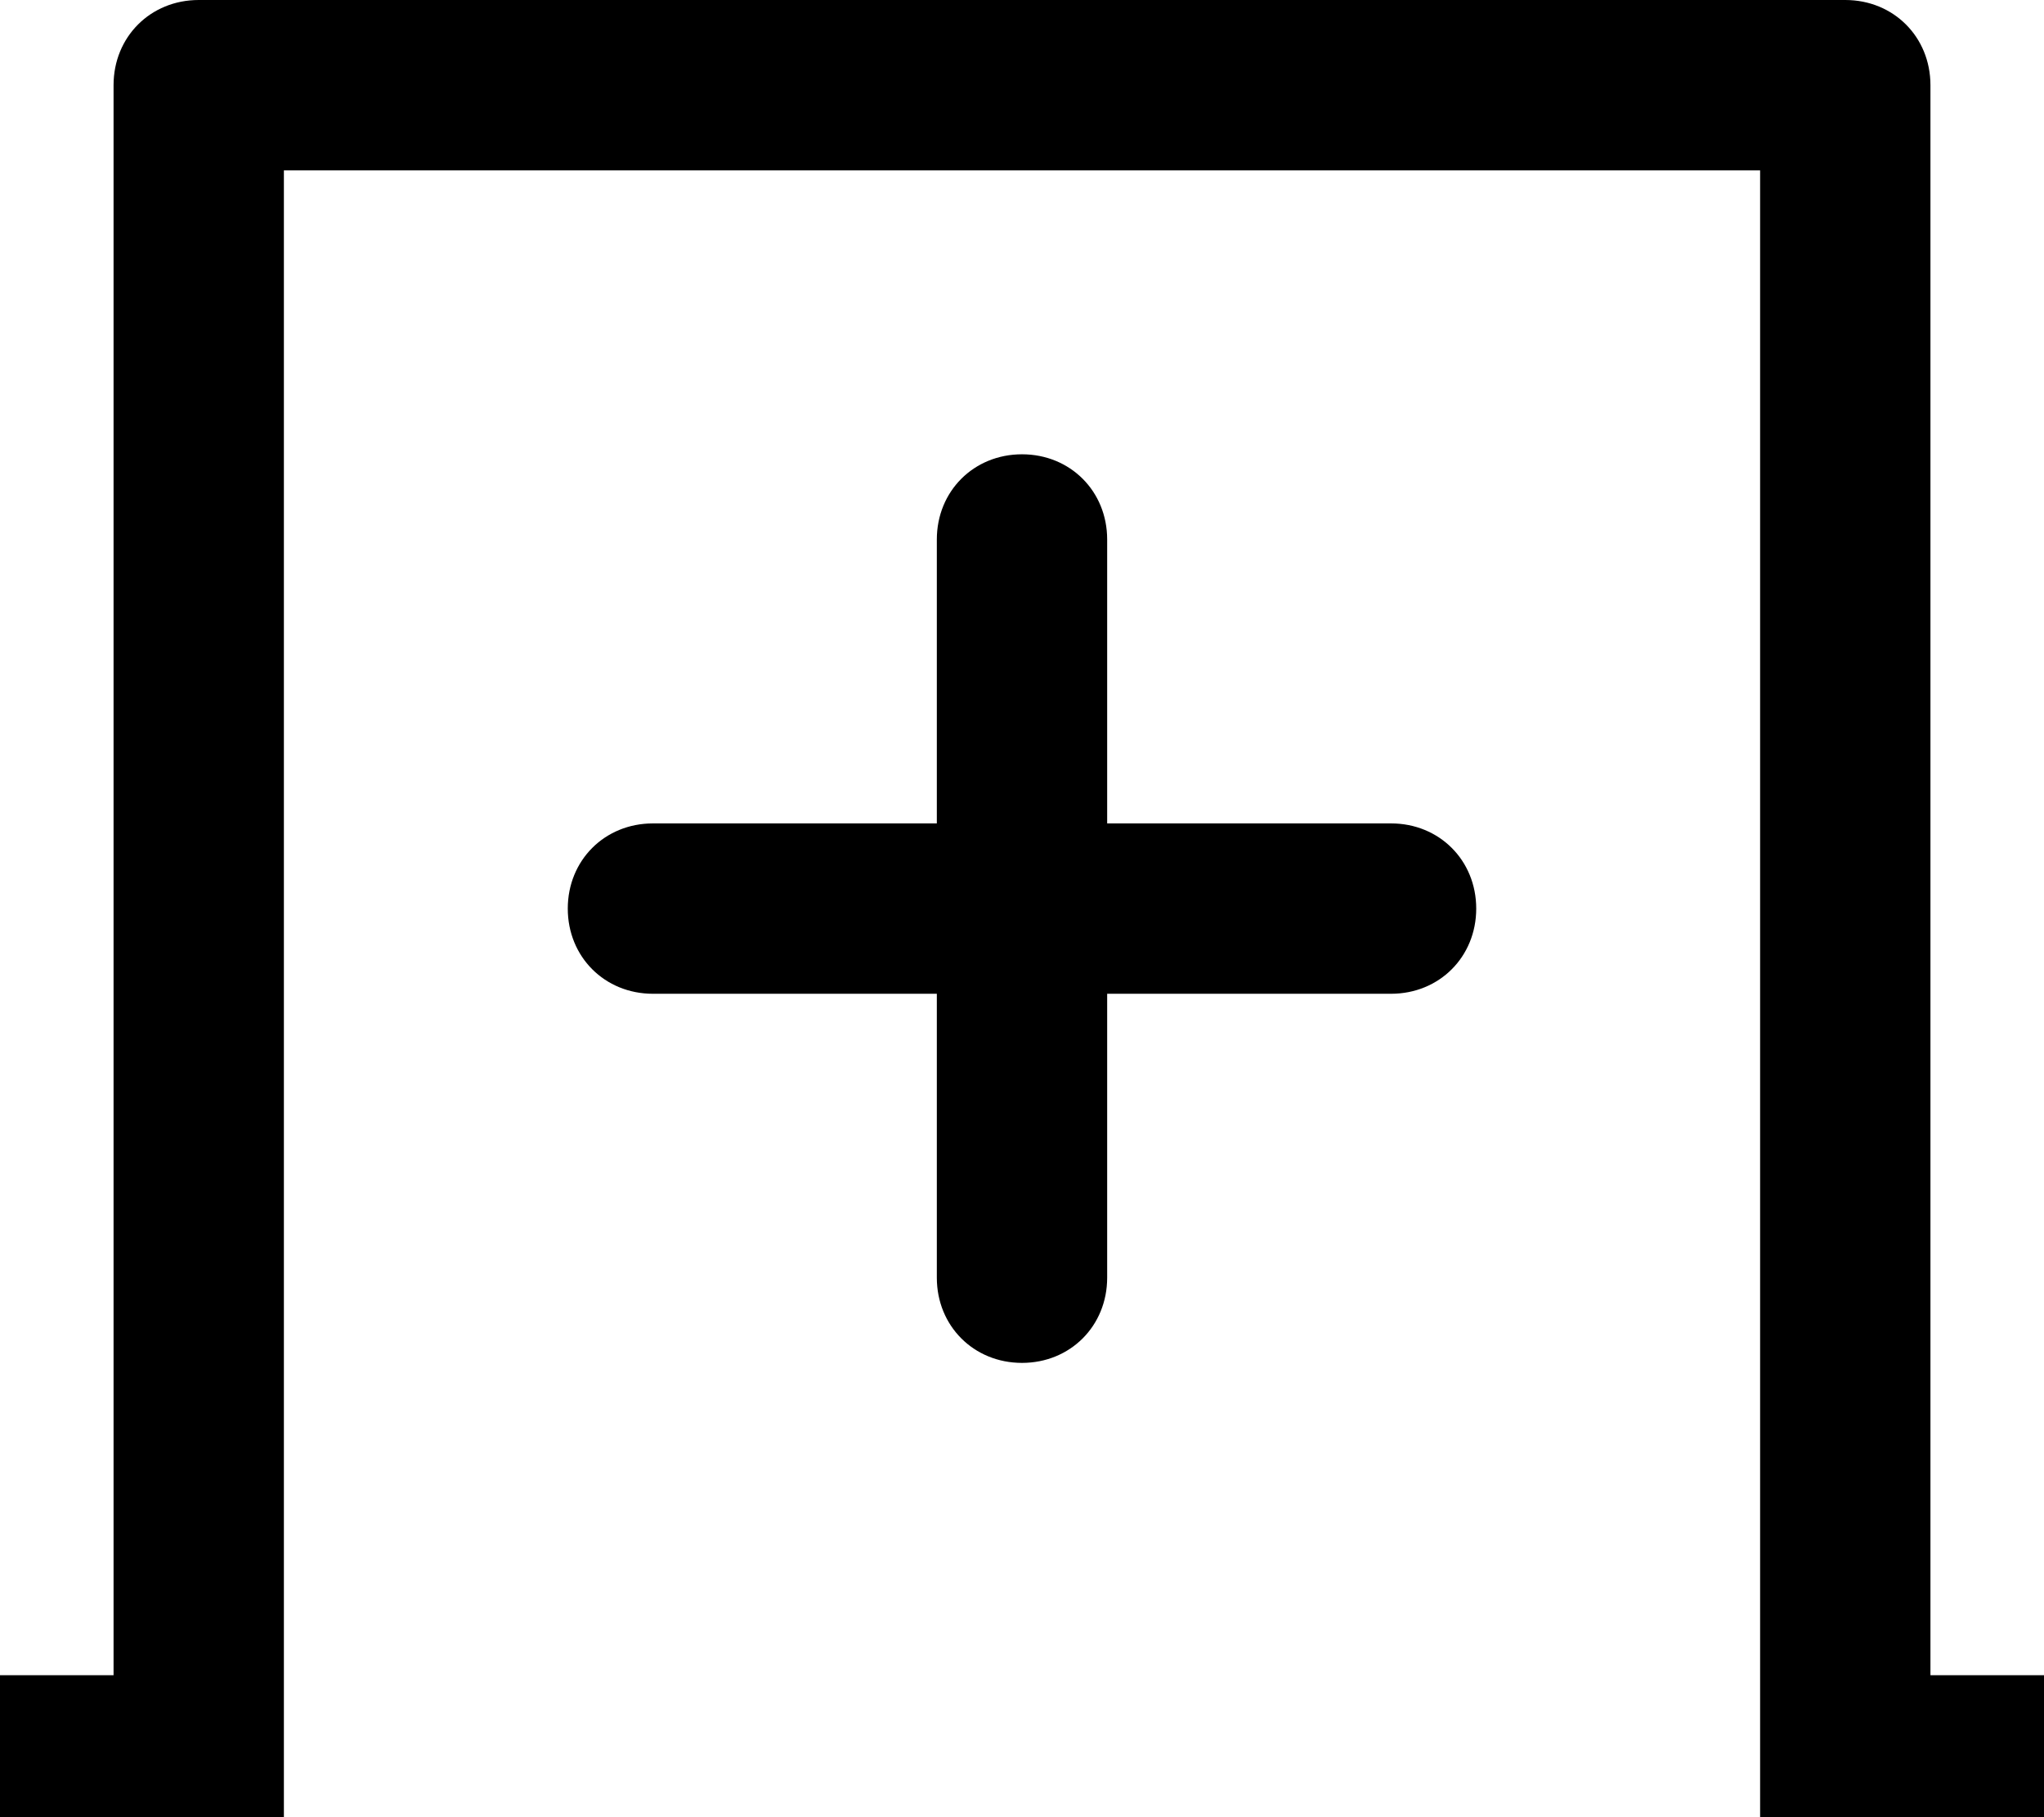 <!-- Generator: Adobe Illustrator 19.2.0, SVG Export Plug-In  -->
<svg version="1.1"
	 xmlns="http://www.w3.org/2000/svg" xmlns:xlink="http://www.w3.org/1999/xlink" xmlns:a="http://ns.adobe.com/AdobeSVGViewerExtensions/3.0/"
	 x="0px" y="0px" width="72px" height="64px" viewBox="0 0 72 64" style="enable-background:new 0 0 72 64;" xml:space="preserve">
<defs>
</defs>
<g>
	<path d="M36,16c-1.7,0-3,1.3-3,3v10H23c-1.7,0-3,1.3-3,3s1.3,3,3,3h10v10c0,1.7,1.3,3,3,3s3-1.3,3-3V35h10c1.7,0,3-1.3,3-3
		s-1.3-3-3-3H39V19C39,17.3,37.7,16,36,16z"/>
	<path d="M68,59V3c0-1.7-1.3-3-3-3H7C5.3,0,4,1.3,4,3v56H0v5h7h3v-5V6h52v53v5h3h7v-5H68z"/>
</g>
</svg>

